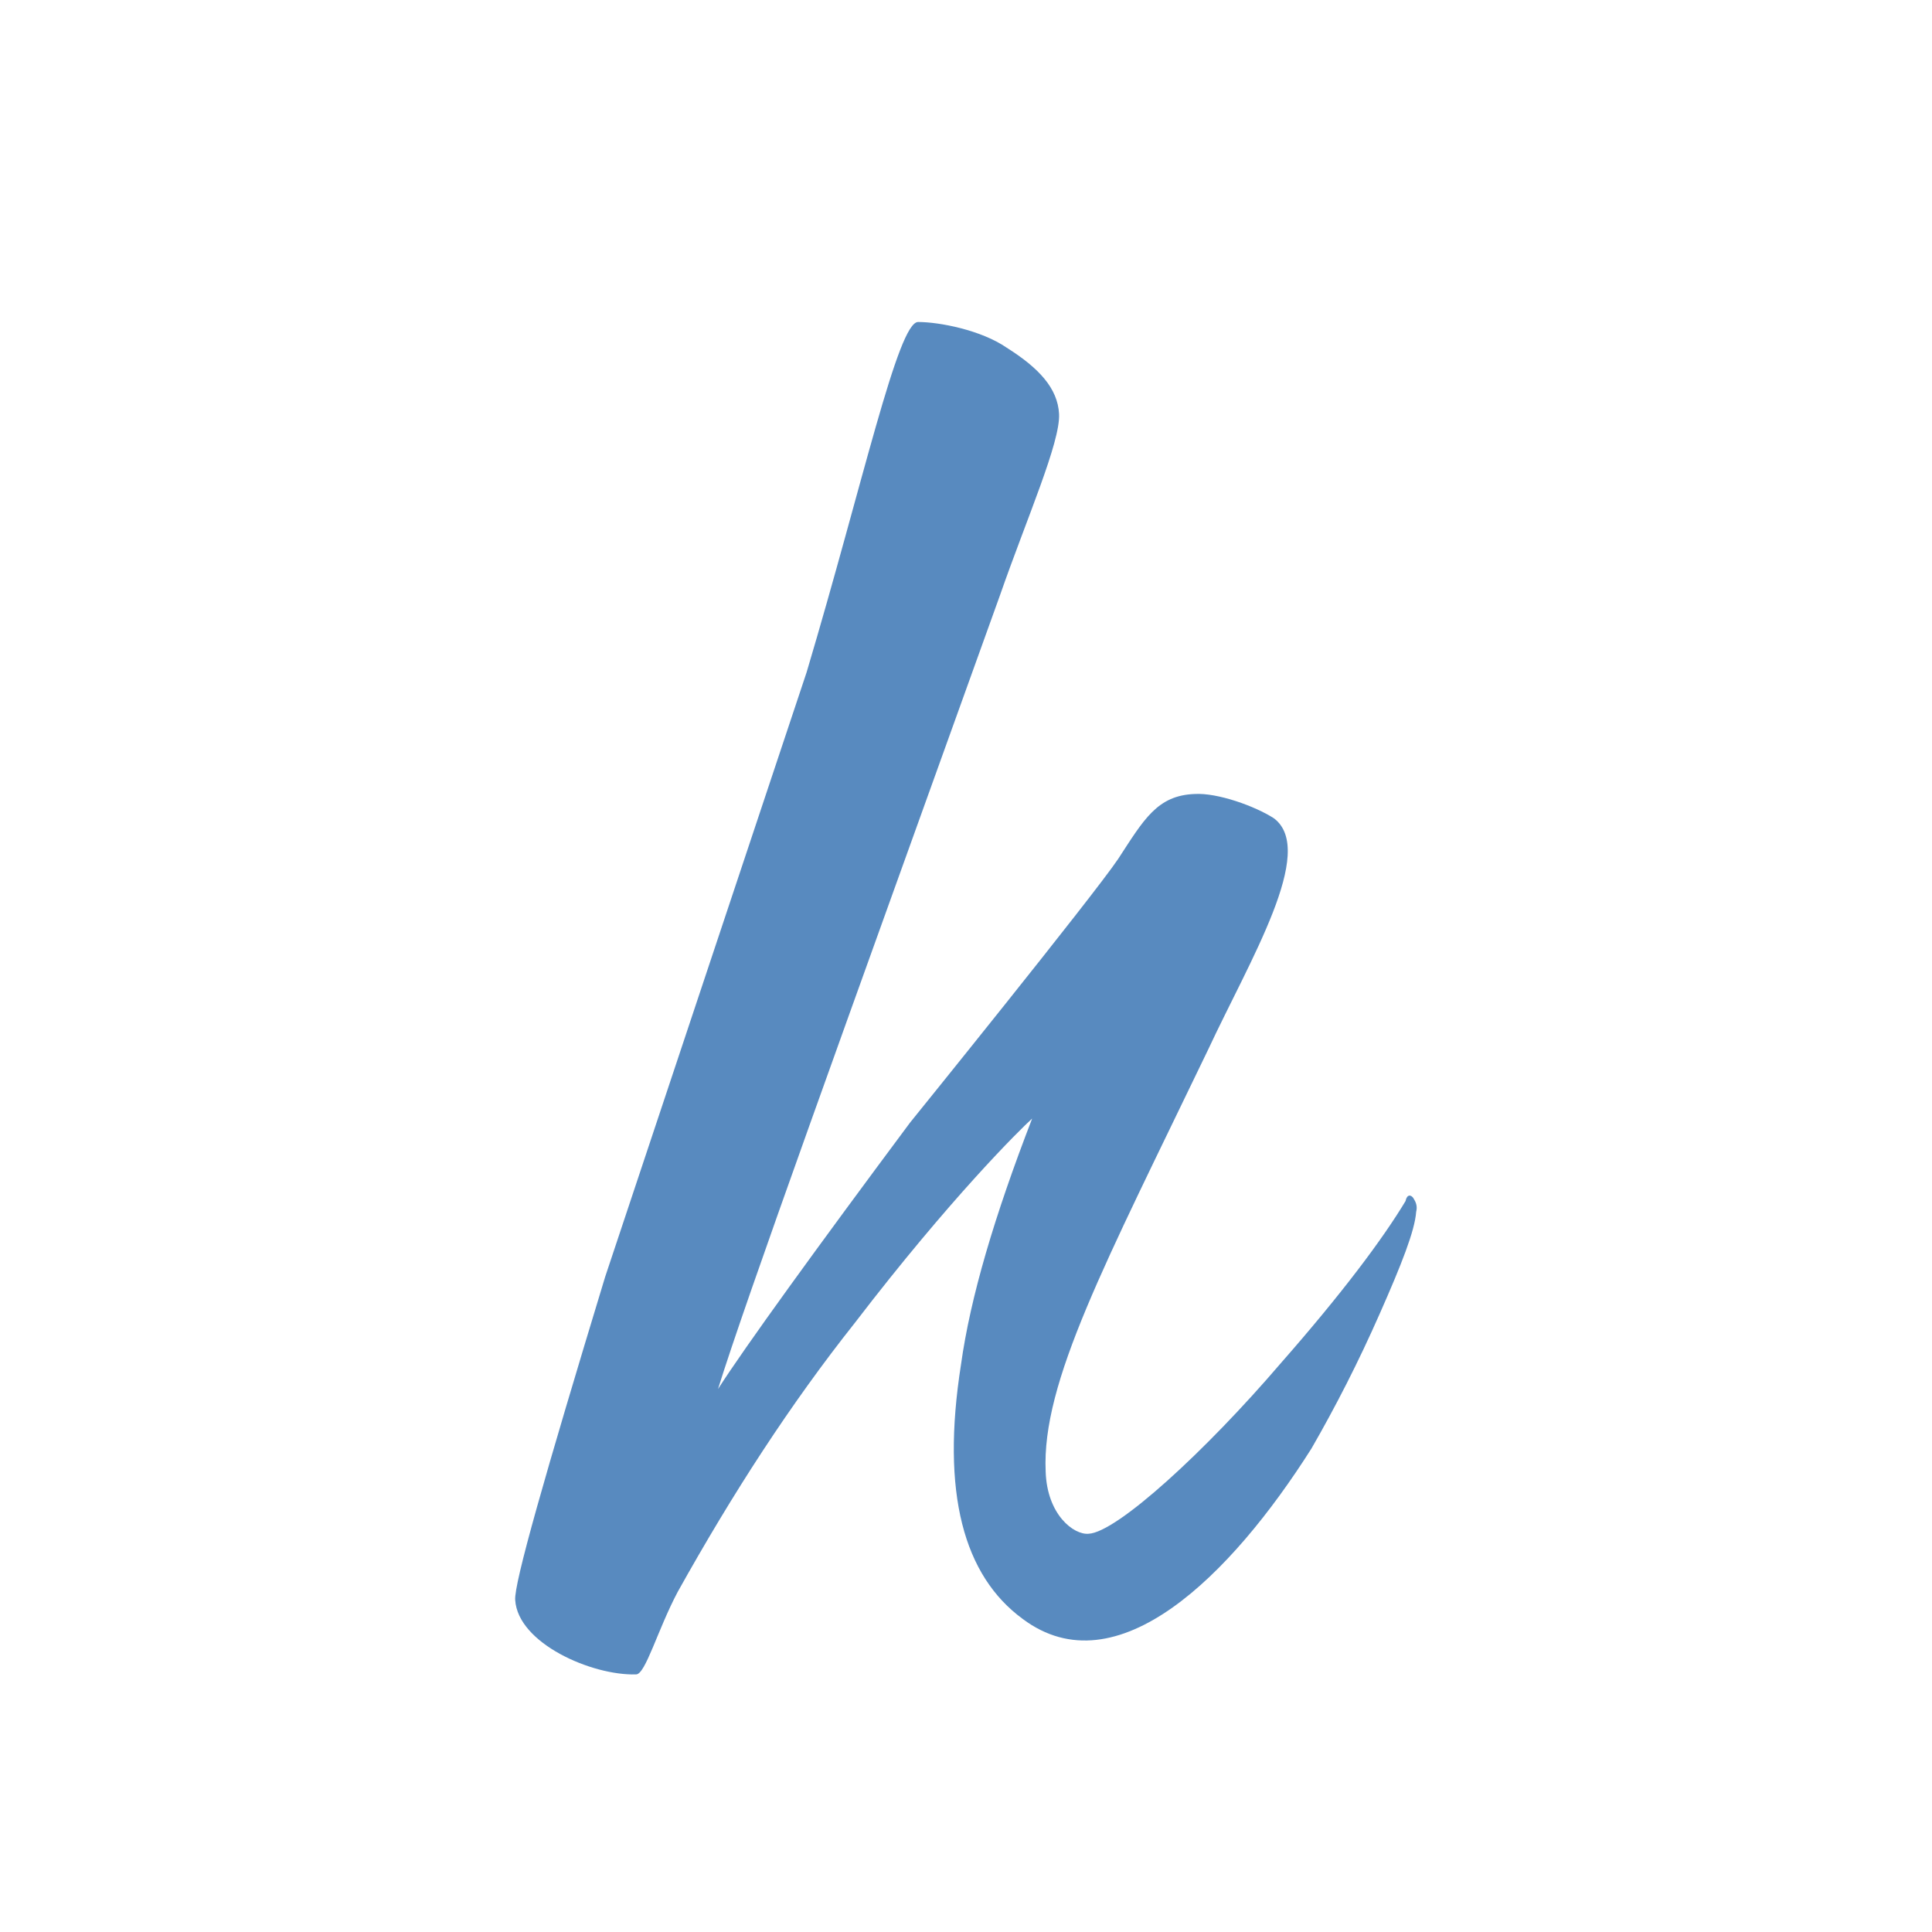 <svg height="30" viewBox="0 0 30 30" width="30" xmlns="http://www.w3.org/2000/svg"><path d="m21.95 18.608c-.042-.063-.104-.063-.125.042-.354.588-.98 1.428-1.939 2.52-1.168 1.365-2.544 2.625-2.982 2.646-.229.021-.646-.294-.667-.966-.063-1.386.917-3.213 2.523-6.552.646-1.386 1.689-3.087 1.022-3.591-.292-.189-.876-.399-1.23-.378-.584.021-.792.399-1.189 1.008-.396.588-3.232 4.095-3.232 4.095-1.439 1.932-2.565 3.486-2.982 4.137.438-1.407 1.918-5.481 4.379-12.327.417-1.197.938-2.373.917-2.814-.021-.399-.313-.714-.813-1.029-.396-.273-1.043-.399-1.376-.399-.313 0-.855 2.499-1.731 5.439l-3.128 9.387c-.938 3.087-1.418 4.767-1.397 5.019.042.672 1.189 1.176 1.877 1.155.146 0 .334-.693.646-1.281.855-1.533 1.752-2.919 2.752-4.179 1.48-1.932 2.565-3.003 2.752-3.171-.584 1.512-.959 2.772-1.105 3.822-.313 1.995.042 3.276.959 3.948 1.46 1.092 3.232-.672 4.483-2.646.375-.651.73-1.344 1.063-2.1.334-.756.542-1.281.563-1.575.021-.084 0-.147-.042-.21z" fill="#588abf"/></svg>